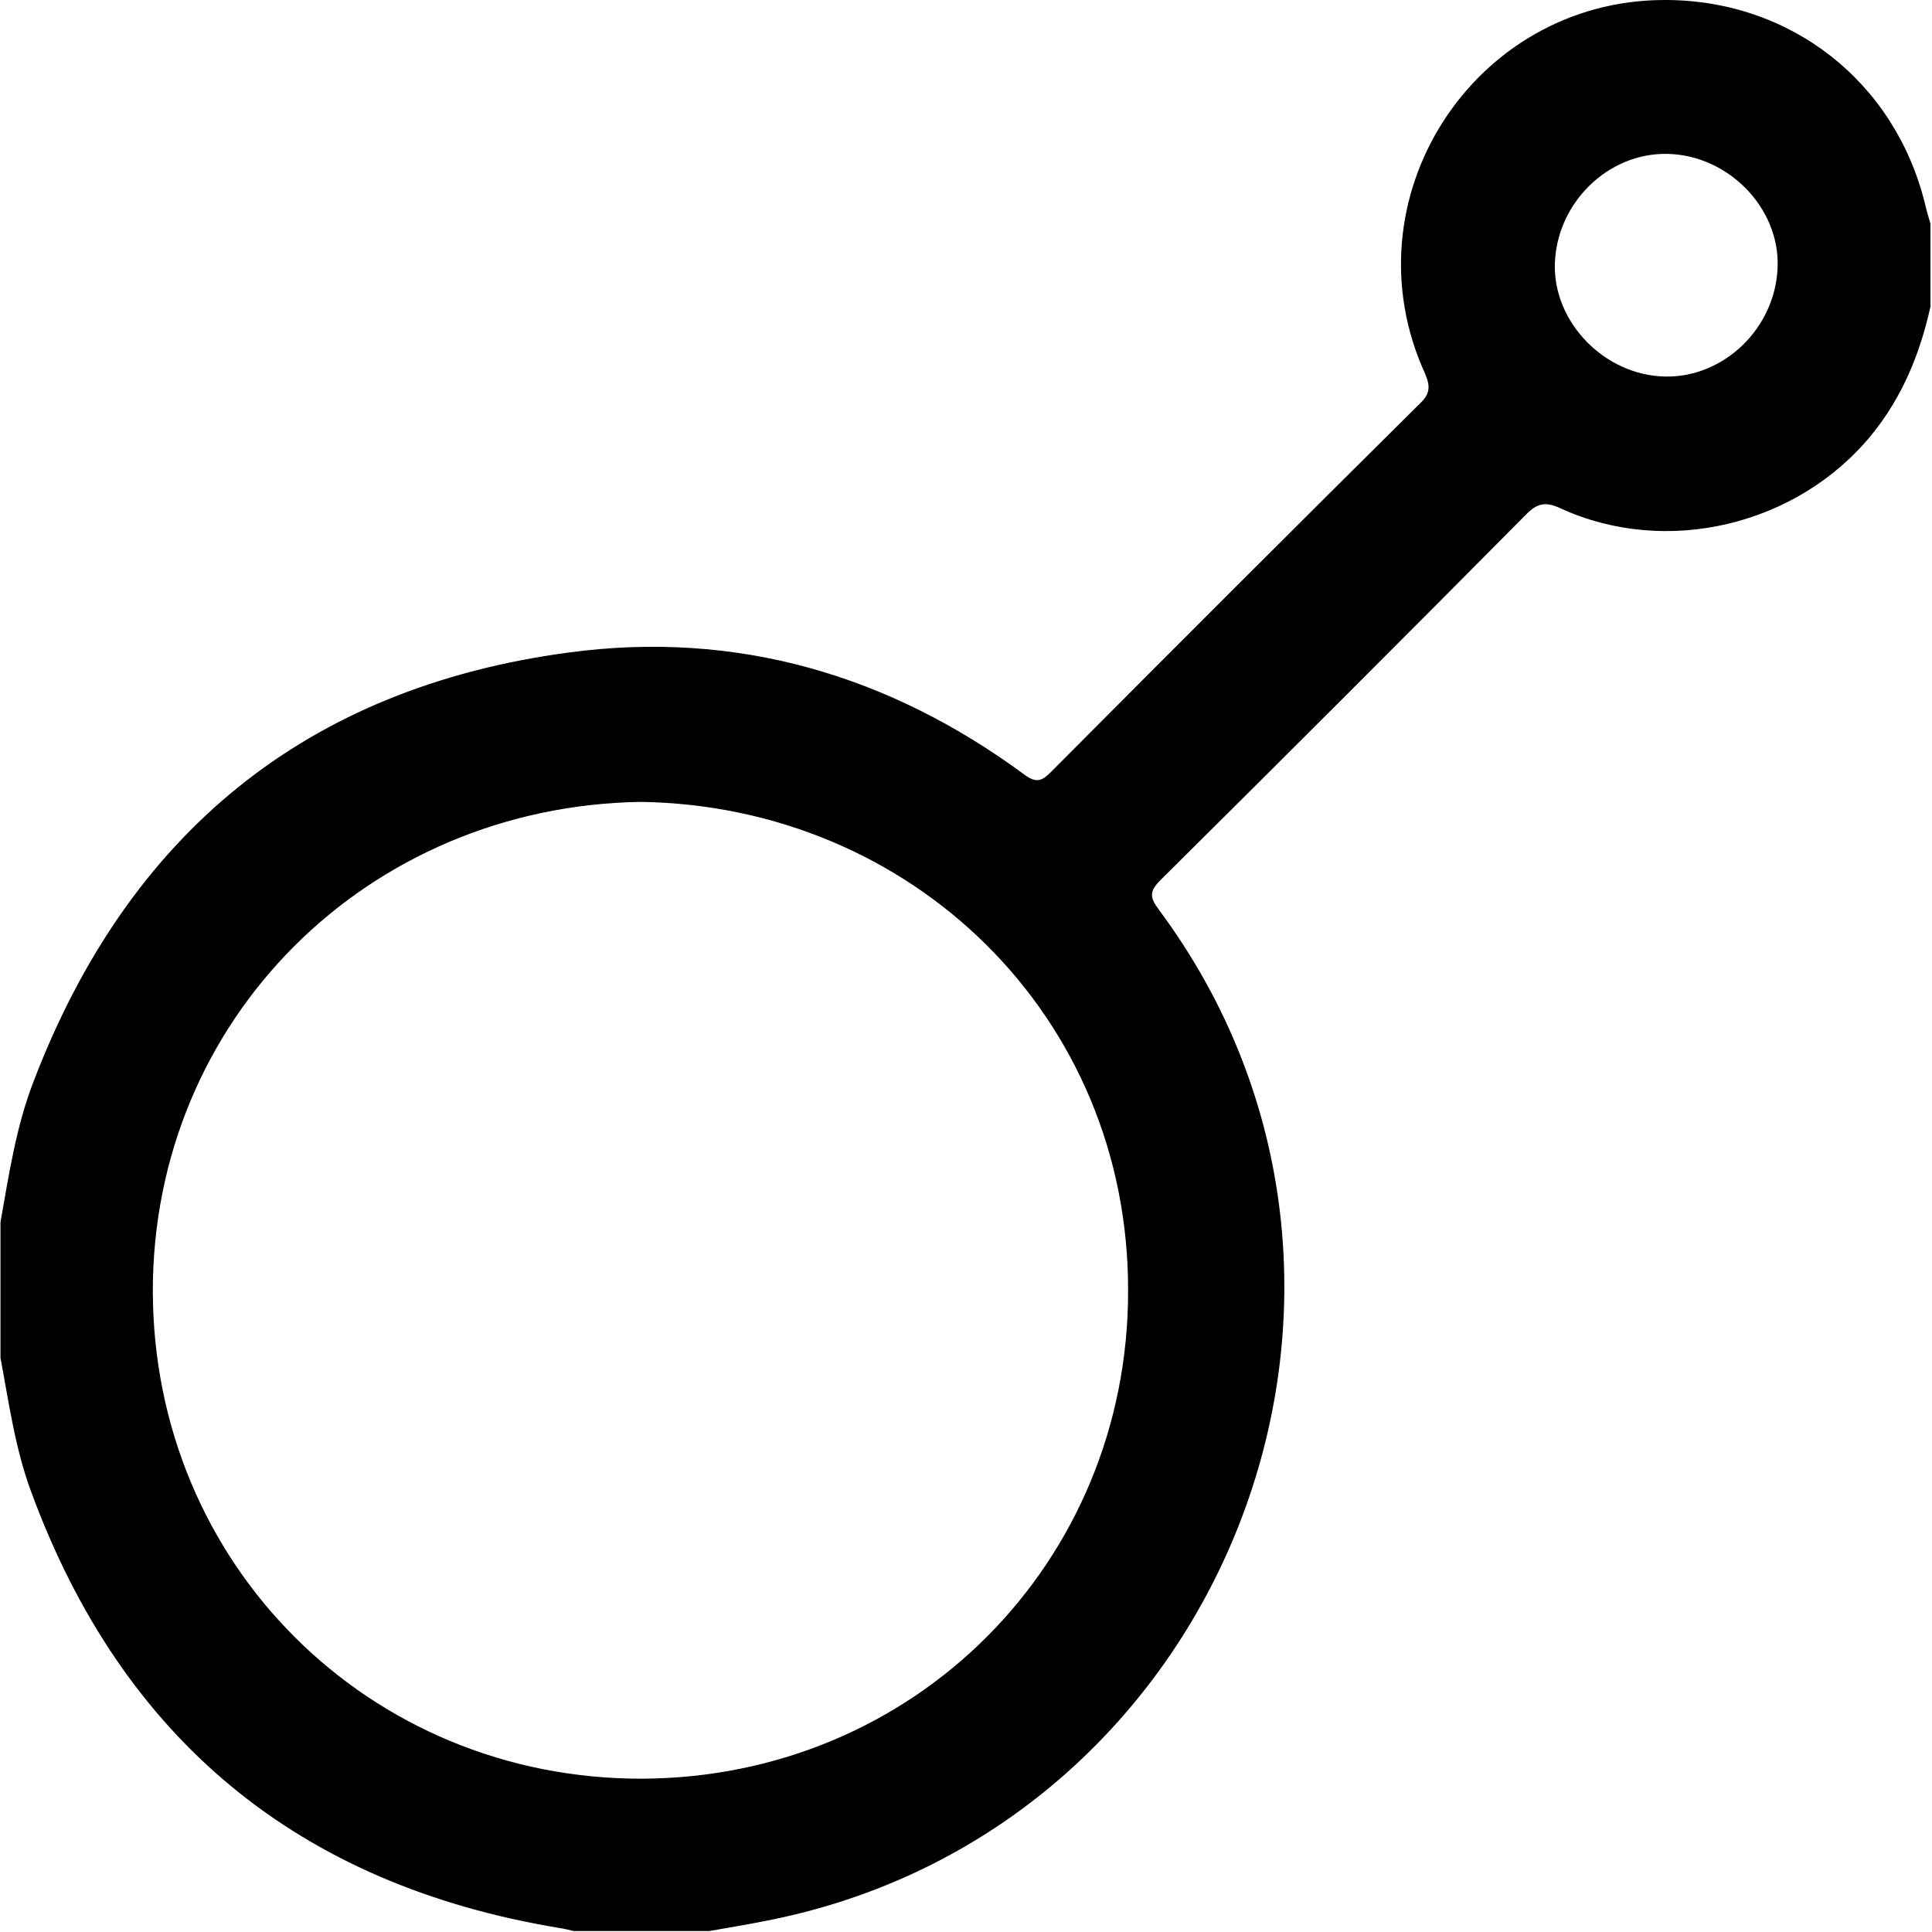 <svg width="20" height="20" viewBox="0 0 20 20" fill="none" xmlns="http://www.w3.org/2000/svg">
<path d="M19.984 3.175C19.875 3.664 19.693 4.111 19.37 4.507C18.605 5.438 17.252 5.766 16.154 5.262C16.008 5.194 15.919 5.204 15.805 5.319C14.546 6.589 13.281 7.853 12.011 9.113C11.897 9.227 11.902 9.29 11.995 9.415C14.899 13.318 12.682 18.985 7.895 19.891C7.712 19.927 7.525 19.958 7.343 19.99C6.875 19.99 6.406 19.99 5.938 19.99C5.886 19.979 5.839 19.964 5.787 19.958C3.091 19.511 1.264 18.007 0.322 15.441C0.156 14.993 0.093 14.525 0.005 14.057C0.005 13.588 0.005 13.12 0.005 12.652C0.093 12.157 0.166 11.663 0.348 11.194C1.327 8.634 3.164 7.119 5.886 6.755C7.619 6.521 9.201 6.984 10.606 8.02C10.726 8.108 10.783 8.087 10.877 7.994C12.146 6.719 13.421 5.444 14.702 4.174C14.806 4.075 14.806 3.997 14.754 3.872C13.926 2.066 15.248 0.005 17.226 2.38124e-05C18.532 -0.005 19.615 0.843 19.927 2.108C19.942 2.175 19.963 2.243 19.984 2.316C19.984 2.602 19.984 2.888 19.984 3.175ZM6.63 8.301C3.799 8.348 1.582 10.554 1.582 13.365C1.587 16.201 3.825 18.413 6.635 18.413C9.471 18.407 11.683 16.17 11.678 13.359C11.683 10.518 9.44 8.342 6.63 8.301ZM17.241 3.898C17.85 3.908 18.381 3.393 18.402 2.763C18.423 2.149 17.887 1.603 17.257 1.593C16.648 1.582 16.117 2.097 16.096 2.727C16.076 3.336 16.612 3.888 17.241 3.898Z" fill="black"/>
</svg>
